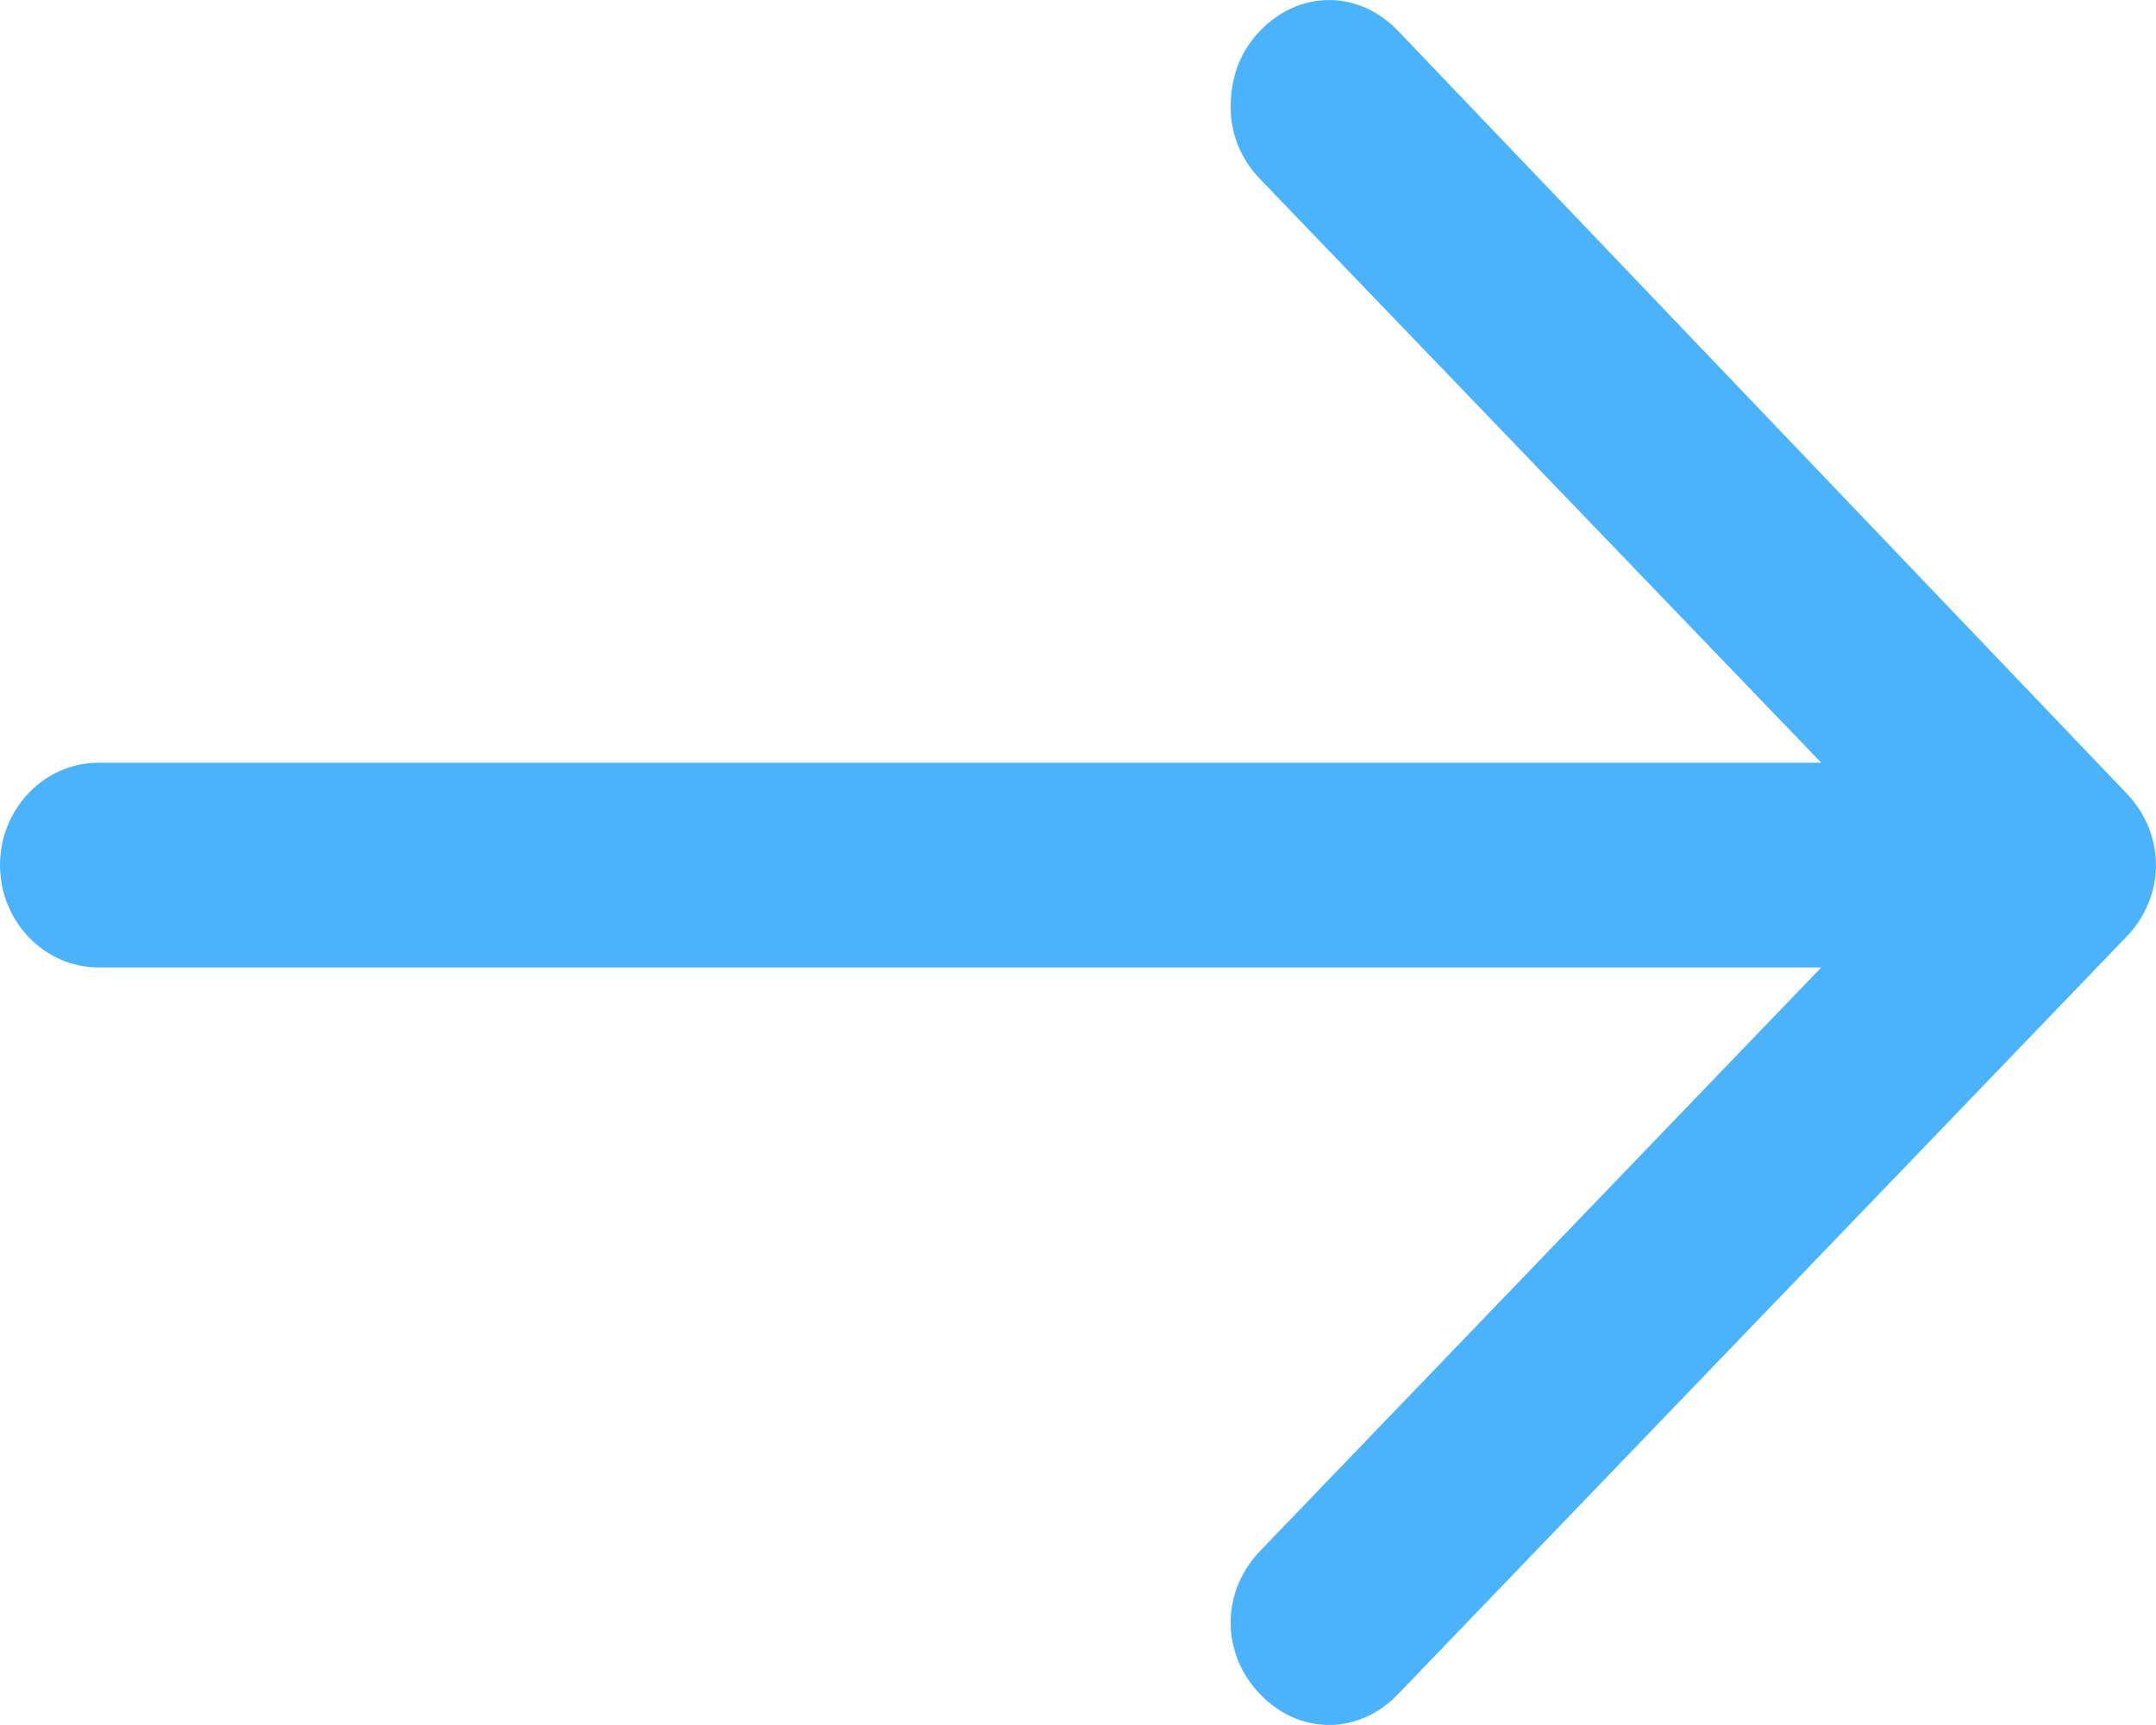 <?xml version="1.0" encoding="UTF-8"?>
<svg width="15px" height="12px" viewBox="0 0 15 12" version="1.1" xmlns="http://www.w3.org/2000/svg" xmlns:xlink="http://www.w3.org/1999/xlink">
    <!-- Generator: Sketch 46.2 (44496) - http://www.bohemiancoding.com/sketch -->
    <title>Shape@3x</title>
    <desc>Created with Sketch.</desc>
    <defs></defs>
    <g id="√-Business-Web-|-Landingpage" stroke="none" stroke-width="1" fill="none" fill-rule="evenodd">
        <g id="Business-Landingpage-(1920)" transform="translate(-1150, -3876)" fill-rule="nonzero" fill="#4BB3FD">
            <g id="Mover-One" transform="translate(-92, 3385)">
                <g id="CTA" transform="translate(978, 485)">
                    <path d="M272.562,6.748 C272.562,6.926 272.63,7.104 272.767,7.246 L276.671,11.306 L264.685,11.306 C264.308,11.306 264,11.626 264,12.018 C264,12.409 264.308,12.73 264.685,12.73 L276.671,12.73 L272.767,16.789 C272.63,16.932 272.562,17.11 272.562,17.288 C272.562,17.466 272.63,17.644 272.767,17.786 C273.041,18.071 273.452,18.071 273.726,17.786 L278.795,12.516 C279.068,12.231 279.068,11.804 278.795,11.519 L273.726,6.214 C273.452,5.929 273.041,5.929 272.767,6.214 C272.63,6.356 272.562,6.534 272.562,6.748 Z" id="Shape"></path>
                </g>
            </g>
        </g>
    </g>
</svg>
